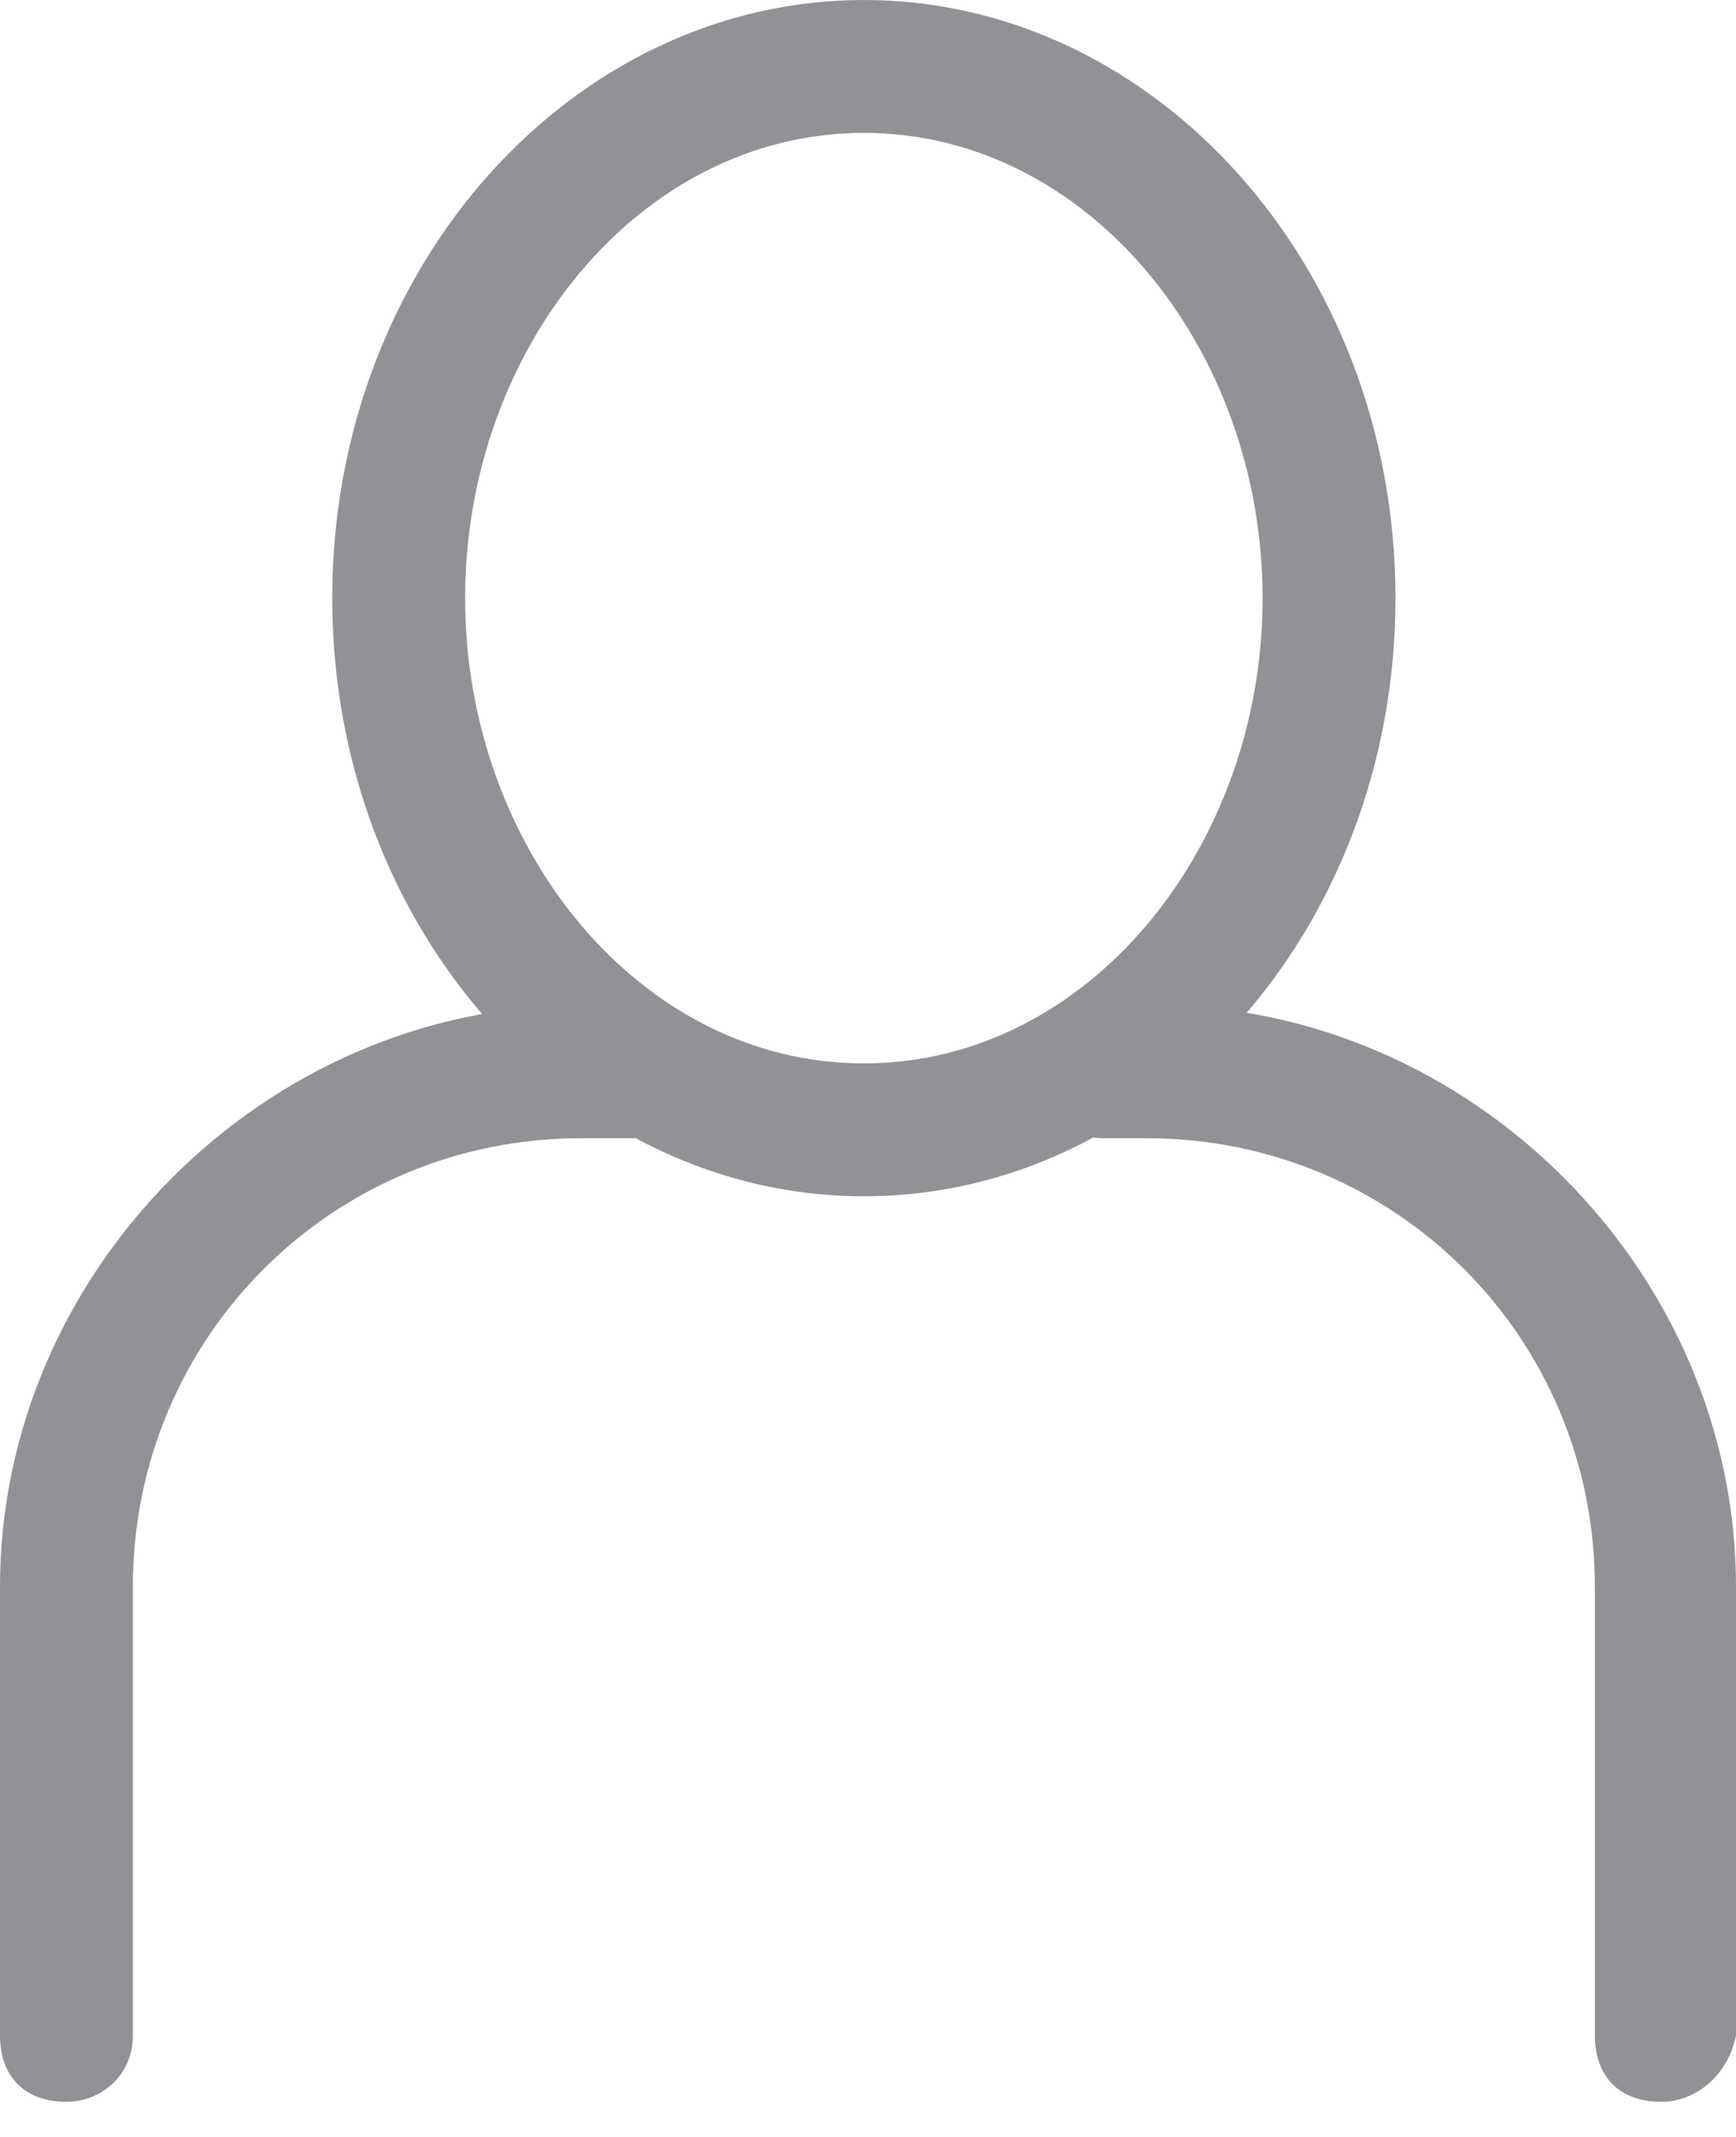 <svg width="13" height="16" viewBox="0 0 13 16" fill="none" xmlns="http://www.w3.org/2000/svg">
<path d="M6.469 8.957C4.292 8.957 2.488 6.967 2.488 4.479C2.488 1.99 4.292 0 6.469 0C8.646 0 10.45 1.99 10.45 4.479C10.45 6.967 8.646 8.957 6.469 8.957ZM6.469 0.995C4.789 0.995 3.483 2.612 3.483 4.479C3.483 6.345 4.789 7.962 6.469 7.962C8.148 7.962 9.455 6.345 9.455 4.479C9.455 2.612 8.148 0.995 6.469 0.995Z" fill="#939195"/>
<path d="M12.44 15.737C12.129 15.737 11.943 15.55 11.943 15.239V11.88C11.943 10.014 10.45 8.522 8.584 8.522H8.273C7.962 8.522 7.775 8.335 7.775 8.024C7.775 7.713 7.962 7.526 8.273 7.526H8.646C11.01 7.526 13 9.517 13 11.88V15.239C12.938 15.55 12.689 15.737 12.44 15.737Z" fill="#939195"/>
<path d="M0.498 15.737C0.187 15.737 0 15.55 0 15.239V11.88C0 9.517 1.99 7.526 4.354 7.526H4.727C5.038 7.526 5.225 7.713 5.225 8.024C5.225 8.335 5.038 8.522 4.727 8.522H4.354C2.488 8.522 0.995 10.014 0.995 11.88V15.239C0.995 15.55 0.746 15.737 0.498 15.737Z" fill="#939195"/>
</svg>
